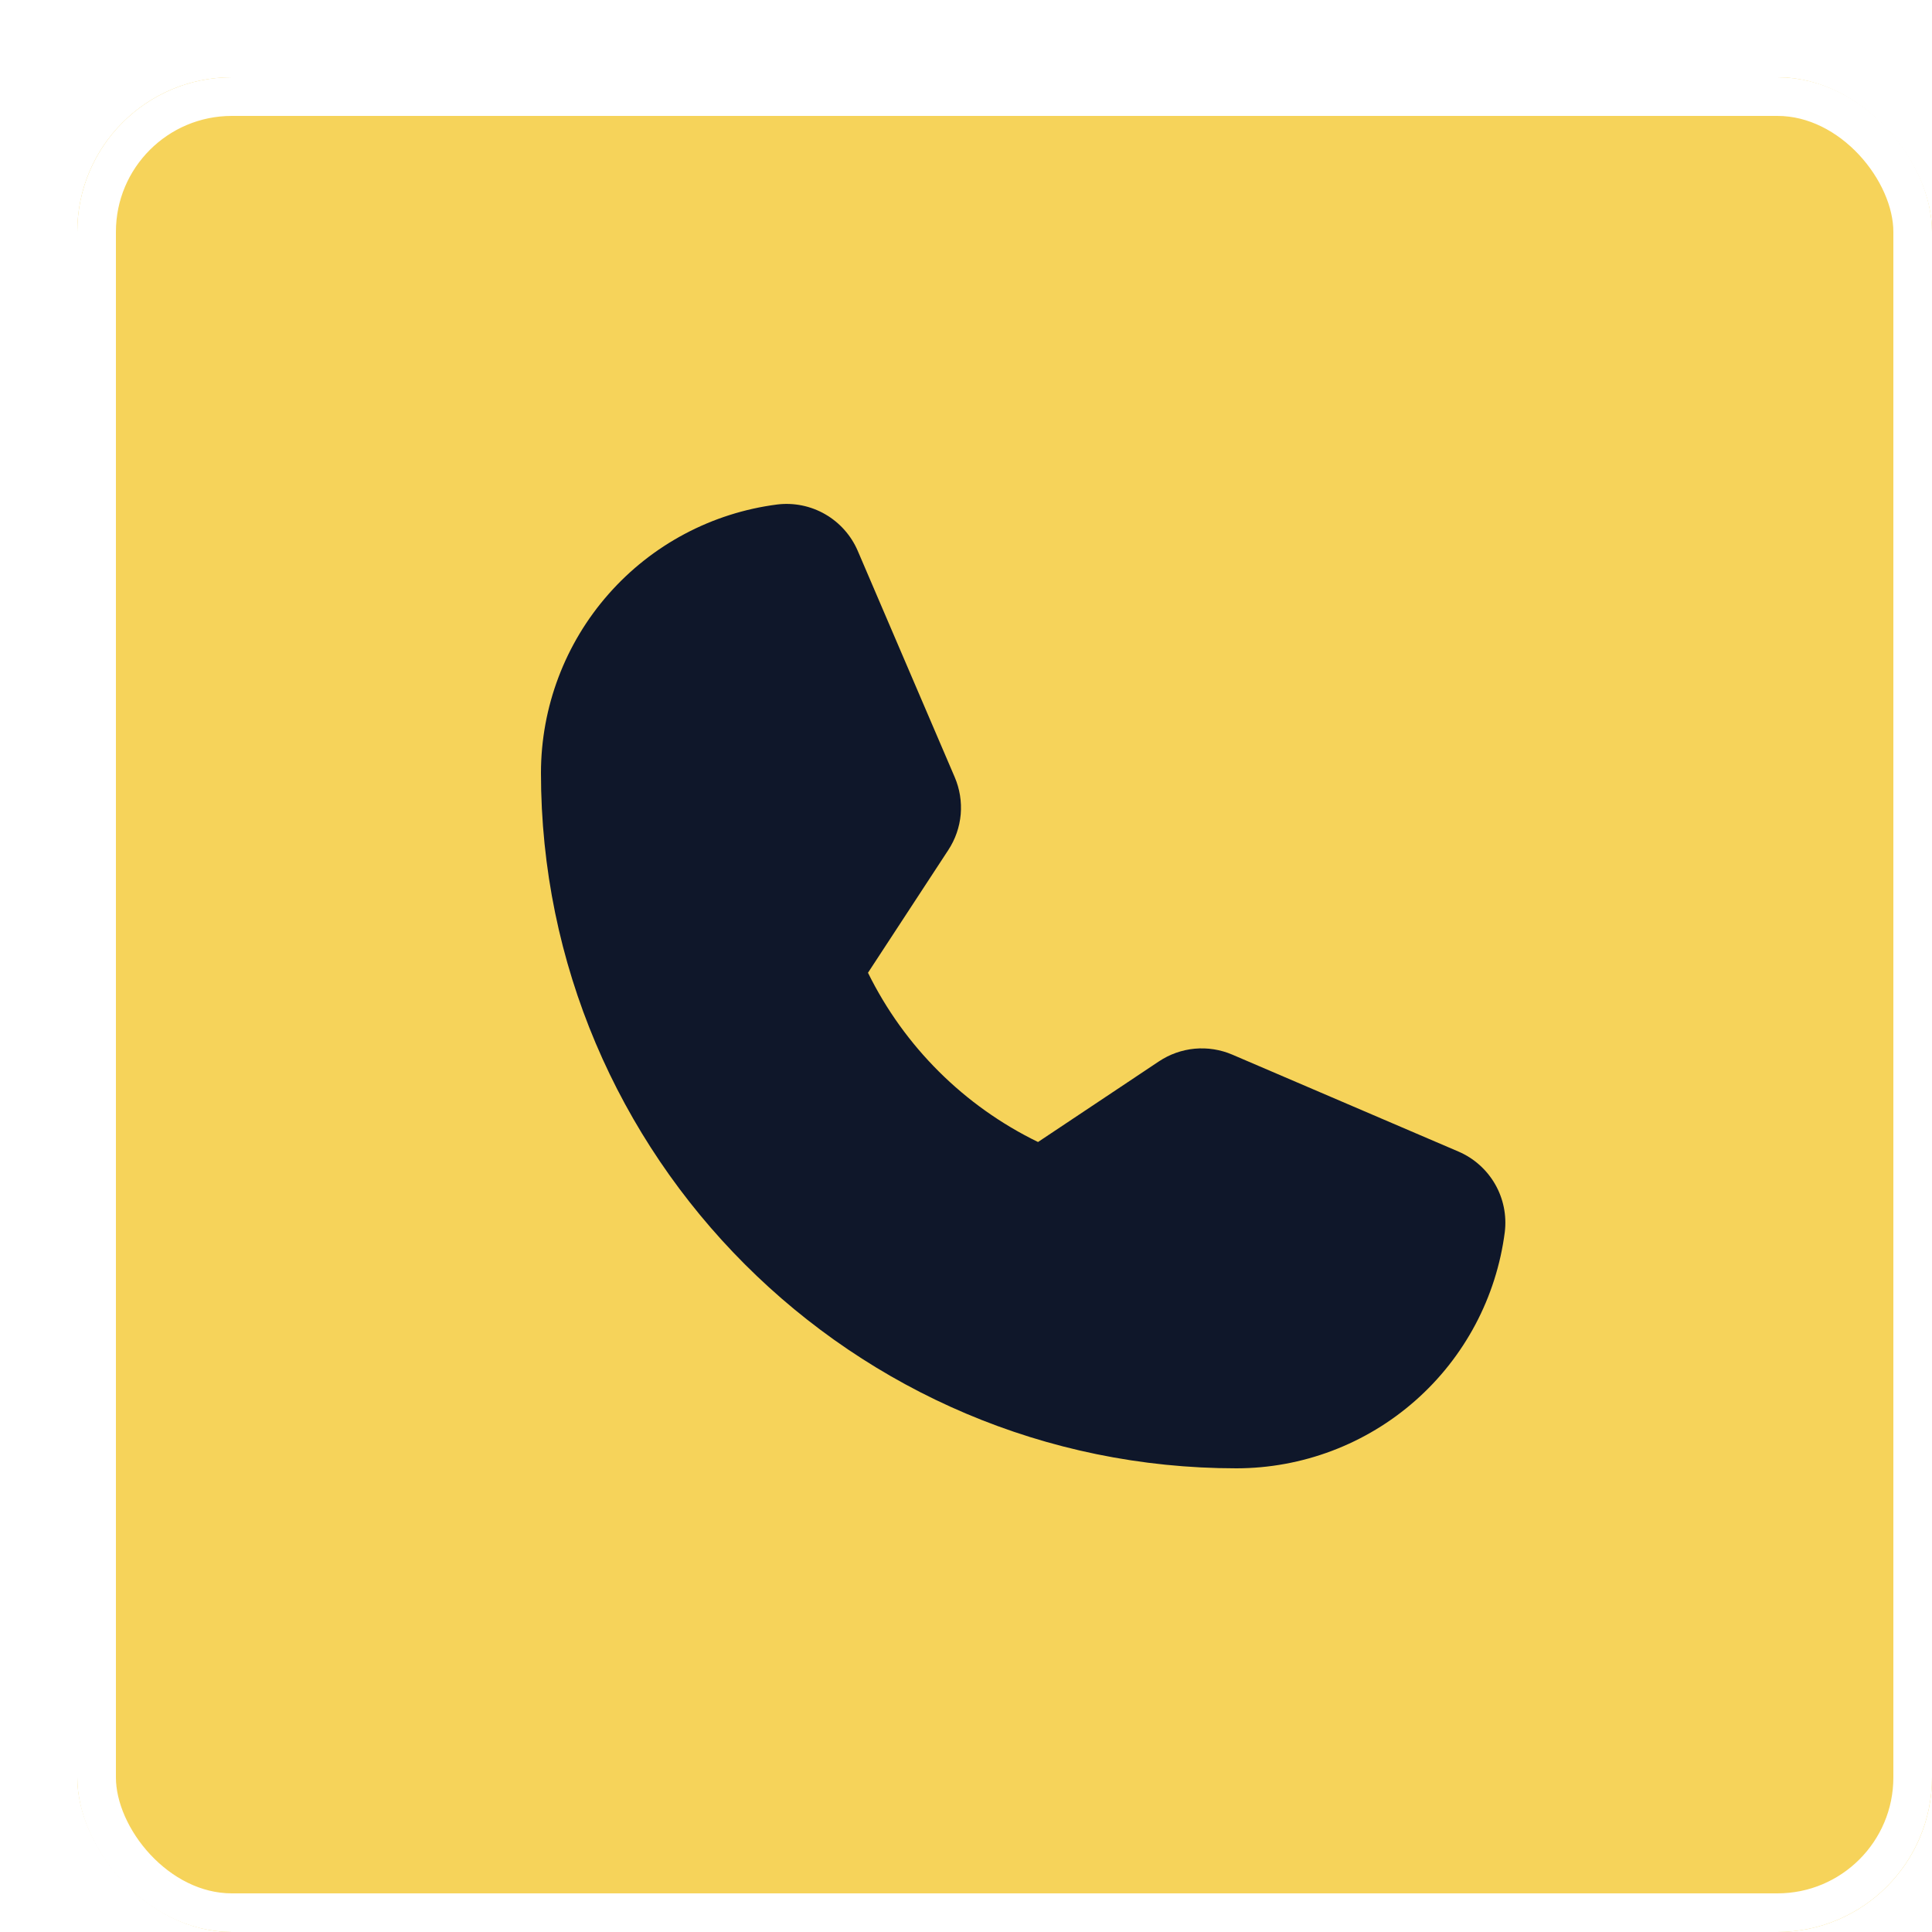 <svg width="50" height="50" viewBox="0 0 50 50" fill="none" xmlns="http://www.w3.org/2000/svg">
<g filter="url(#filter0_d_138_942)">
<rect width="48" height="48" rx="4" fill="#F6D35A"/>
<rect x="0.5" y="0.5" width="47" height="47" rx="3.5" stroke="white"/>
<path d="M35.746 27.803L29.892 25.294C29.586 25.163 29.252 25.11 28.921 25.14C28.59 25.171 28.271 25.283 27.994 25.468L24.864 27.555C22.951 26.625 21.402 25.083 20.463 23.174L20.464 23.174L22.543 19.997C22.724 19.721 22.834 19.404 22.863 19.076C22.891 18.747 22.838 18.416 22.708 18.113L20.197 12.253C20.026 11.856 19.73 11.524 19.355 11.308C18.98 11.092 18.545 11.004 18.115 11.056C16.426 11.273 14.874 12.097 13.749 13.375C12.623 14.653 12.002 16.297 12 18C12 27.925 20.075 36 30 36C31.703 35.998 33.347 35.377 34.625 34.251C35.903 33.126 36.727 31.574 36.944 29.885C36.996 29.455 36.908 29.02 36.692 28.645C36.476 28.27 36.144 27.974 35.746 27.803Z" fill="#0F172A"/>
</g>
<defs>
<filter id="filter0_d_138_942" x="0" y="0" width="50" height="50" filterUnits="userSpaceOnUse" color-interpolation-filters="sRGB">
<feFlood flood-opacity="0" result="BackgroundImageFix"/>
<feColorMatrix in="SourceAlpha" type="matrix" values="0 0 0 0 0 0 0 0 0 0 0 0 0 0 0 0 0 0 127 0" result="hardAlpha"/>
<feOffset dx="2" dy="2"/>
<feComposite in2="hardAlpha" operator="out"/>
<feColorMatrix type="matrix" values="0 0 0 0 1 0 0 0 0 1 0 0 0 0 1 0 0 0 1 0"/>
<feBlend mode="normal" in2="BackgroundImageFix" result="effect1_dropShadow_138_942"/>
<feBlend mode="normal" in="SourceGraphic" in2="effect1_dropShadow_138_942" result="shape"/>
</filter>
</defs>
</svg>
